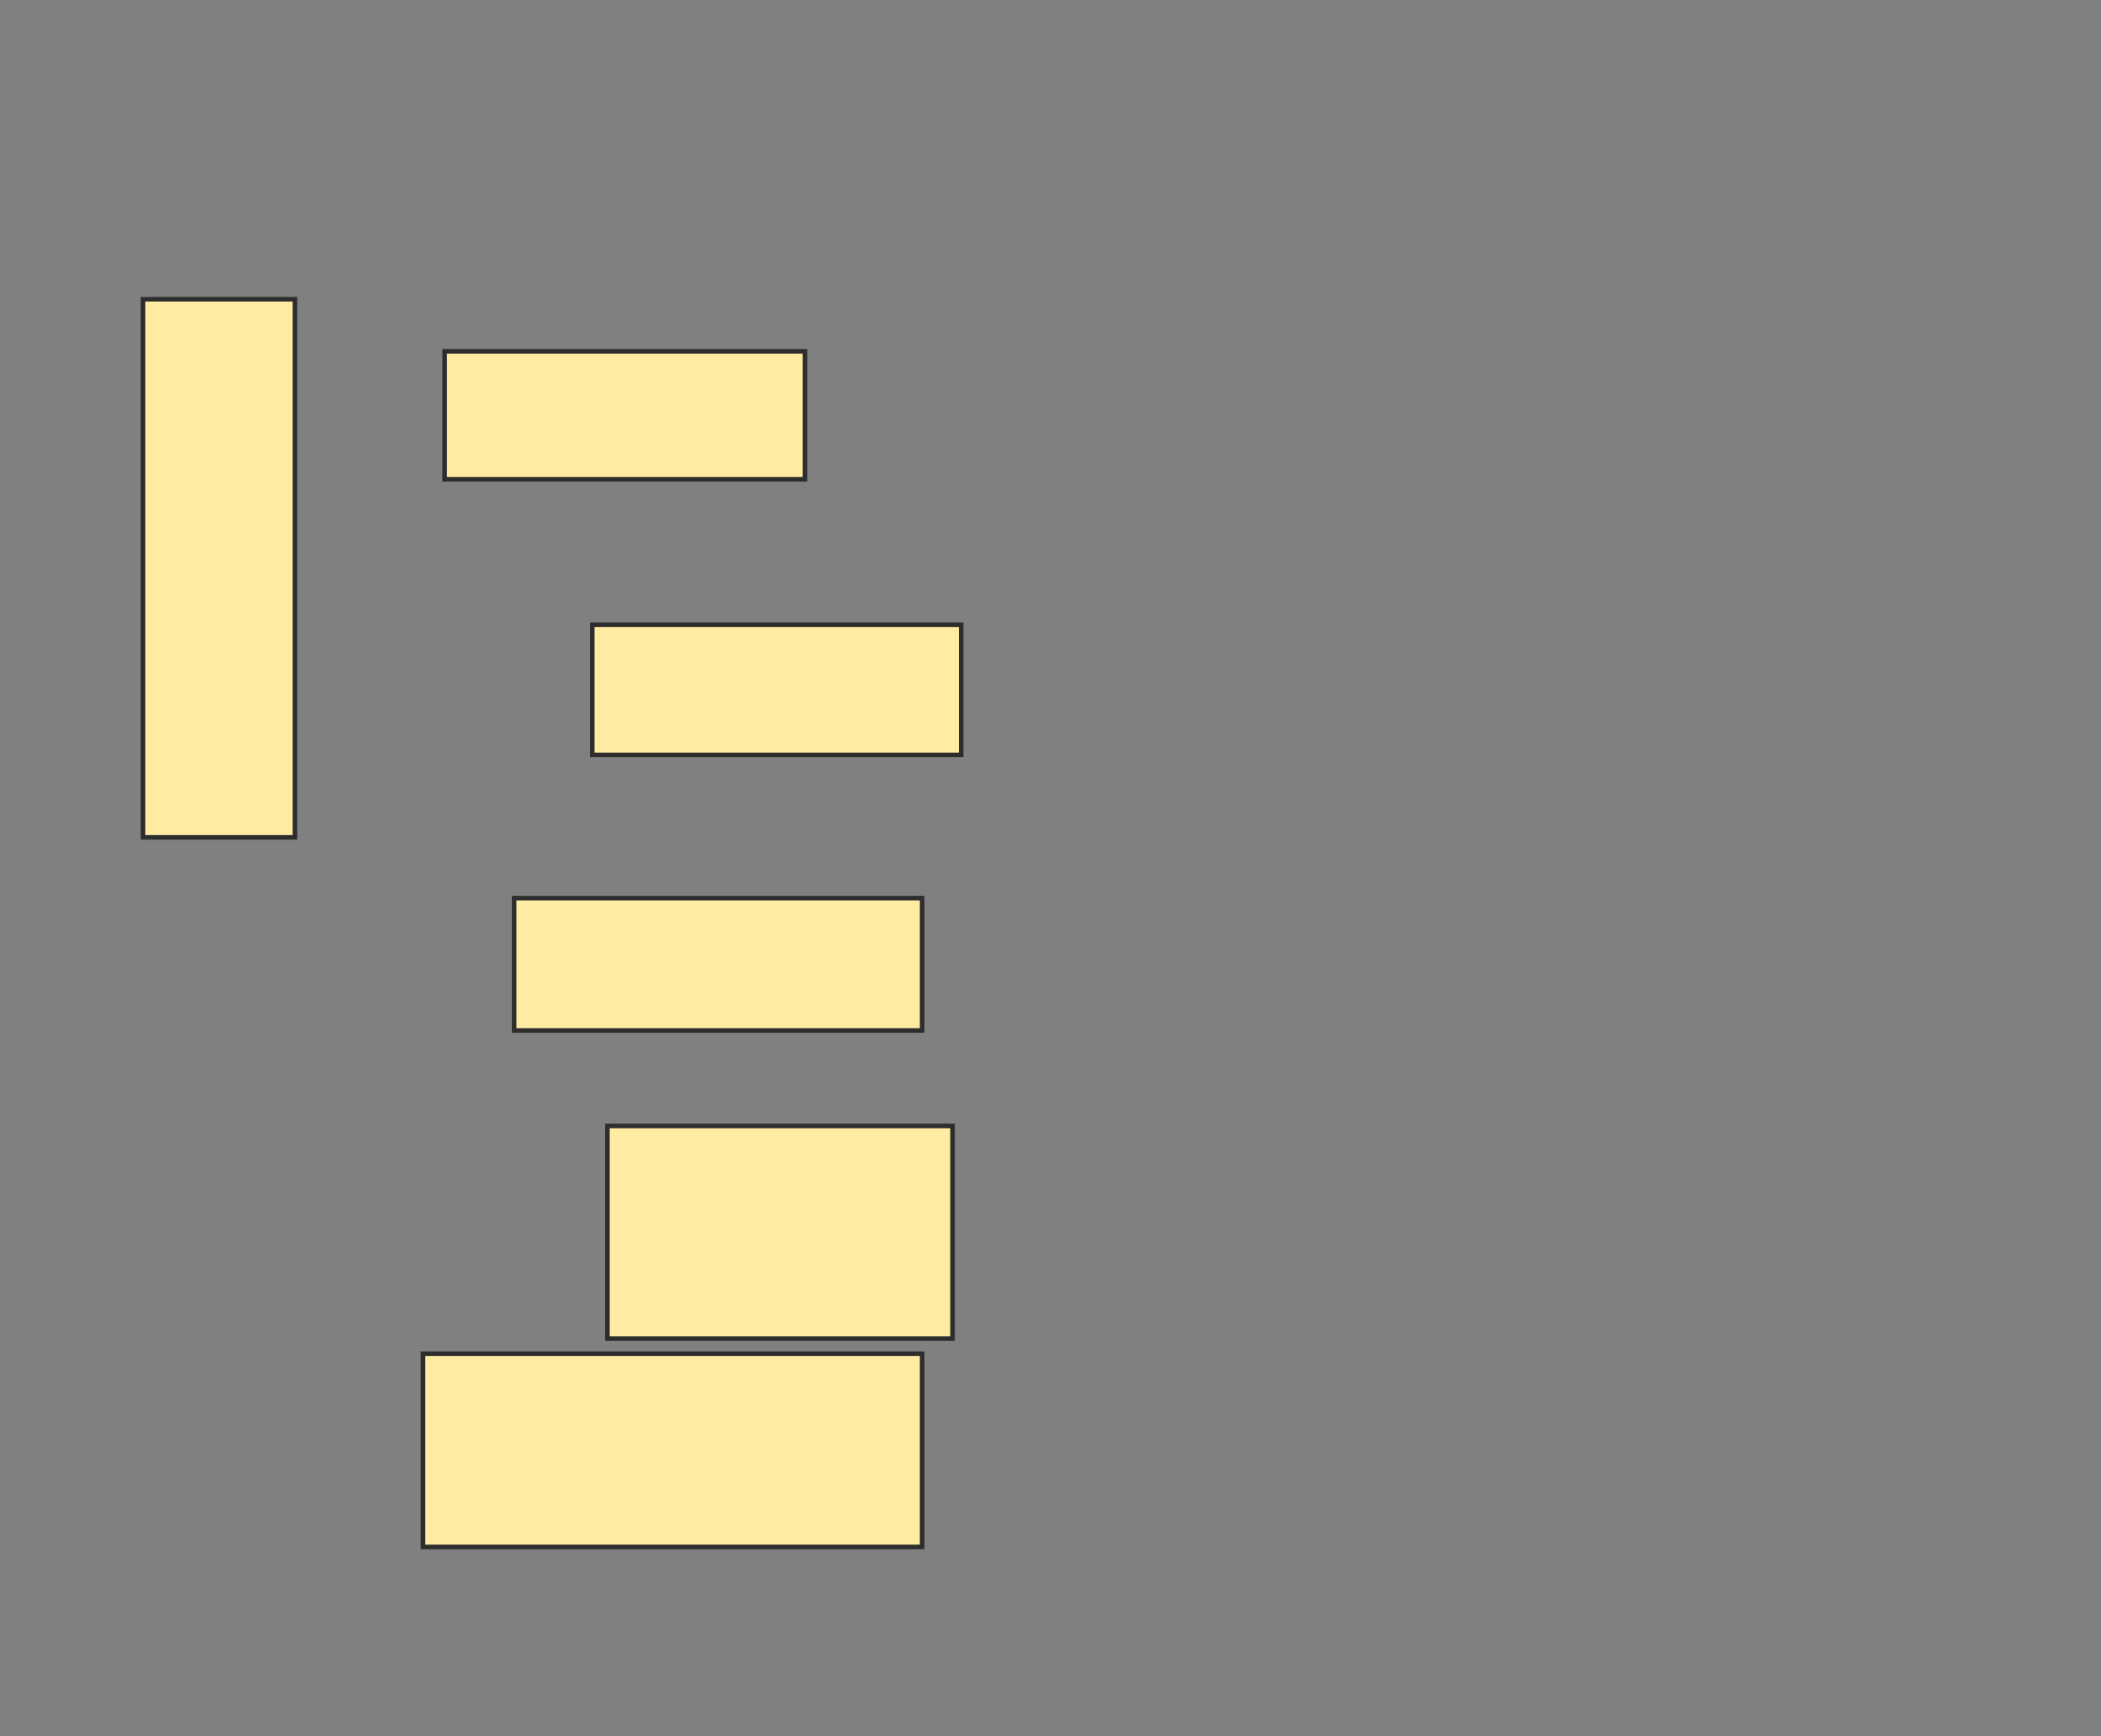 <svg xmlns="http://www.w3.org/2000/svg" width="461" height="381">
 <rect width="100%" height="100%" fill="#808080" stroke="none"/>
 <!-- Created with Image Occlusion Enhanced -->
 <g>
  <title>Labels</title>
 </g>
 <g>
  <title>Masks</title>
  <rect id="4883d82941ac40b7ac65436bb553de65-ao-1" height="118.095" width="33.333" y="65.667" x="31.381" stroke="#2D2D2D" fill="#FFEBA2"/>
  <rect id="4883d82941ac40b7ac65436bb553de65-ao-2" height="28.095" width="79.048" y="77.095" x="97.571" stroke="#2D2D2D" fill="#FFEBA2"/>
  <rect id="4883d82941ac40b7ac65436bb553de65-ao-3" height="28.571" width="80.952" y="137.095" x="129.952" stroke="#2D2D2D" fill="#FFEBA2"/>
  <rect id="4883d82941ac40b7ac65436bb553de65-ao-4" height="29.048" width="89.524" y="197.095" x="112.81" stroke="#2D2D2D" fill="#FFEBA2"/>
  <rect id="4883d82941ac40b7ac65436bb553de65-ao-5" height="46.667" width="75.714" y="247.095" x="133.286" stroke="#2D2D2D" fill="#FFEBA2"/>
  <rect id="4883d82941ac40b7ac65436bb553de65-ao-6" height="42.381" width="109.524" y="297.095" x="92.81" stroke="#2D2D2D" fill="#FFEBA2"/>
 </g>
</svg>